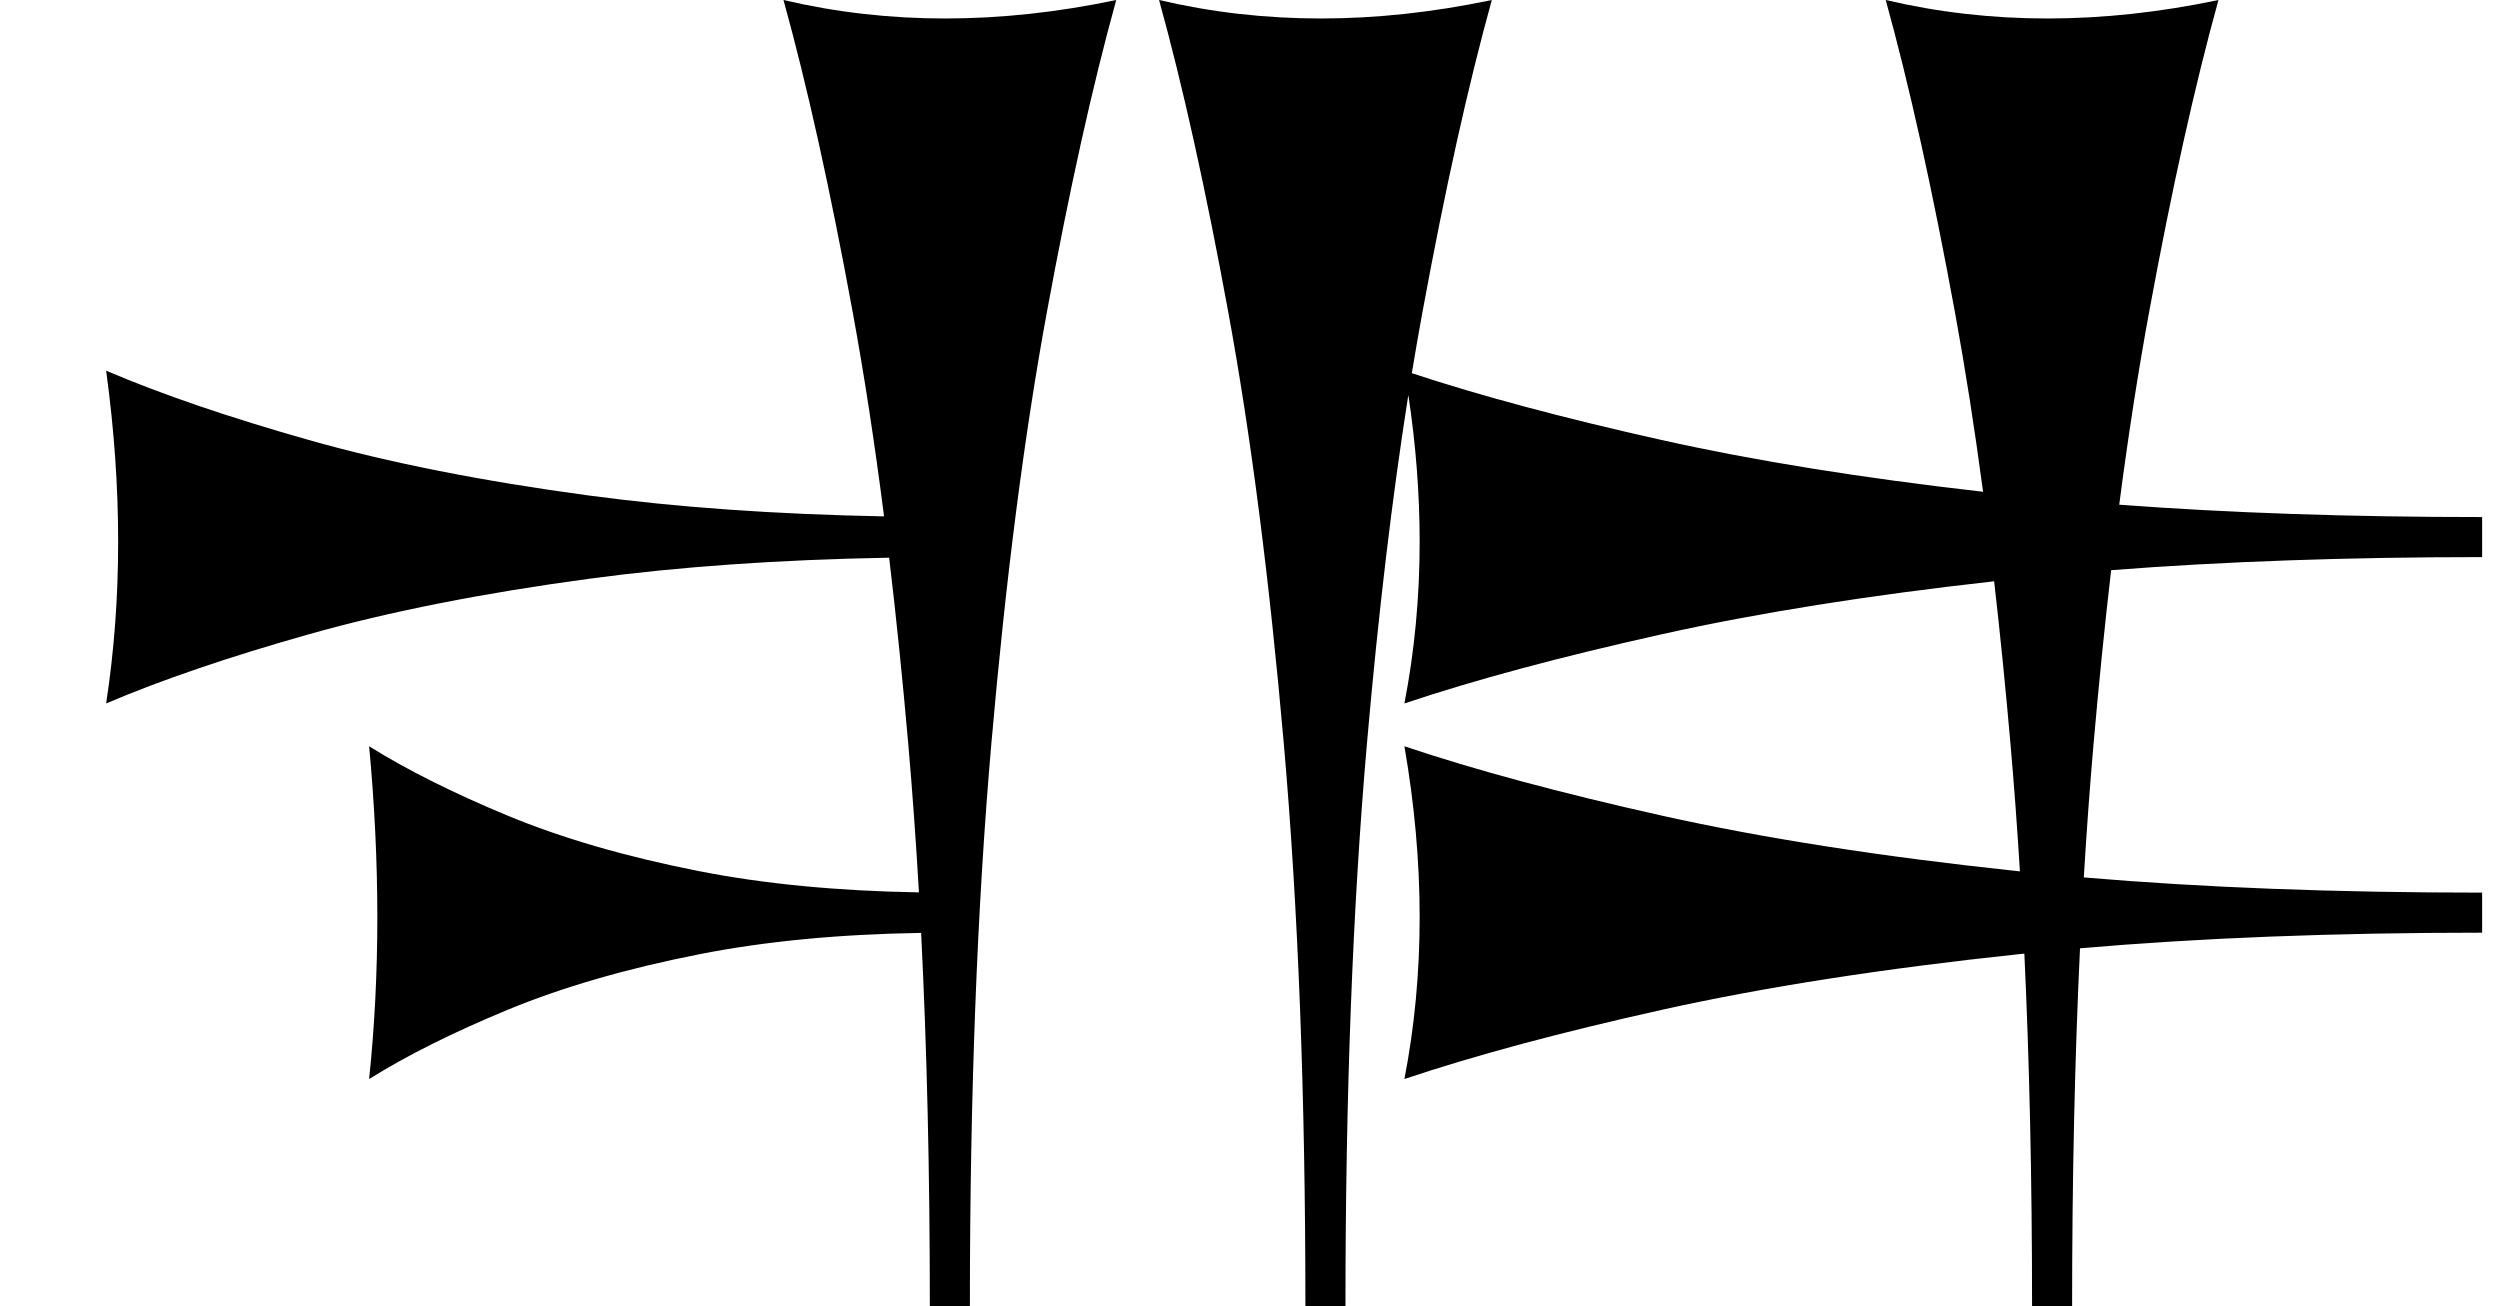 <?xml version="1.0" standalone="no"?>
<!DOCTYPE svg PUBLIC "-//W3C//DTD SVG 1.1//EN" "http://www.w3.org/Graphics/SVG/1.1/DTD/svg11.dtd" >
<svg xmlns="http://www.w3.org/2000/svg" xmlns:xlink="http://www.w3.org/1999/xlink" version="1.1" viewBox="0 0 1531 800">
   <path fill="currentColor"
d="M799.43 800c0 -128.932 -4.403 -243.71 -13.208 -344.34c-8.805 -100.629 -20.126 -188.679 -33.962 -264.15c-13.837 -75.472 -27.988 -139.309 -42.453 -191.51c32.076 7.547 65.095 11.321 99.057 11.321s68.868 -3.774 104.717 -11.321
c-14.464 52.201 -28.615 115.88 -42.453 191.038c-2.239 12.166 -4.414 24.666 -6.521 37.5c42.199 13.938 93.217 27.583 153.055 40.938c56.778 12.67 122.366 23.23 196.767 31.682c-5.212 -39.102 -10.935 -75.65 -17.167 -109.647
c-13.837 -75.472 -27.988 -139.309 -42.453 -191.51c32.076 7.547 65.095 11.321 99.057 11.321s68.868 -3.774 104.717 -11.321c-14.464 52.201 -28.615 115.88 -42.453 191.038c-6.694 36.364 -12.8 75.71 -18.316 118.036
c67.24 5.047 141.322 7.571 222.243 7.571v24.527c-82.806 0 -158.535 2.669 -227.19 8.005c-3.904 33.468 -7.471 68.647 -10.698 105.539c-2.321 26.535 -4.337 54.075 -6.047 82.622c72.903 6.203 154.216 9.307 243.936 9.307
v24.527c-90.548 0 -172.635 3.19 -246.262 9.571c-3.223 67.791 -4.835 140.877 -4.835 219.256h-24.527c0 -77.06 -1.573 -149.062 -4.719 -216.012c-1.248 0.13 -2.494 0.261 -3.737 0.393
c-83.019 8.805 -155.66 20.126 -217.925 33.962c-62.264 13.837 -114.929 27.988 -157.995 42.453c6.227 -32.076 9.34 -65.095 9.34 -99.057s-3.113 -68.868 -9.34 -104.717c43.066 14.464 95.601 28.615 157.606 42.453
c62.005 13.836 134.516 25.157 217.535 33.962c0.598 0.063 1.196 0.127 1.795 0.189c-1.648 -26.87 -3.571 -52.858 -5.769 -77.967c-3.038 -34.723 -6.376 -67.947 -10.013 -99.675
c-76.895 8.562 -144.614 19.348 -203.16 32.357c-62.264 13.837 -114.929 27.988 -157.995 42.453c6.227 -32.076 9.34 -65.095 9.34 -99.057c0 -29.261 -2.311 -59.222 -6.933 -89.884c-9.973 63.153 -18.405 134.106 -25.296 212.861
c-8.804 100.629 -13.208 215.724 -13.208 345.283h-24.527zM541.395 316.236c-5.729 -44.82 -12.107 -86.395 -19.135 -124.727c-13.837 -75.472 -27.988 -139.309 -42.453 -191.51c32.076 7.547 65.095 11.321 99.057 11.321
s68.868 -3.774 104.717 -11.321c-14.464 52.201 -28.615 115.88 -42.453 191.038c-13.836 75.157 -25.157 163.05 -33.962 263.679c-8.804 100.629 -13.208 215.724 -13.208 345.283h-24.527c0 -81.949 -1.779 -158.181 -5.336 -228.695
c-50.368 0.792 -95.647 5.151 -135.841 13.076c-44.654 8.805 -83.727 20.126 -117.217 33.962c-33.49 13.837 -61.818 27.988 -84.982 42.453c3.349 -32.076 5.023 -65.095 5.023 -99.057s-1.675 -68.868 -5.023 -104.717
c23.164 14.464 51.422 28.615 84.773 42.453c33.351 13.836 72.353 25.157 117.007 33.962c39.859 7.858 84.833 12.211 134.921 13.056c-1.81 -31.461 -3.987 -61.738 -6.533 -90.833c-3.503 -40.035 -7.404 -78.079 -11.704 -114.132
c-67.542 1.207 -128.653 5.491 -183.339 12.852c-65.408 8.805 -122.641 20.126 -171.697 33.962c-49.057 13.837 -90.551 27.988 -124.481 42.453c4.905 -32.076 7.358 -65.095 7.358 -99.057s-2.453 -68.868 -7.358 -104.717
c33.931 14.464 75.322 28.615 124.175 42.453c48.852 13.836 105.982 25.157 171.391 33.962c53.894 7.254 114.17 11.521 180.829 12.799z" />
</svg>
